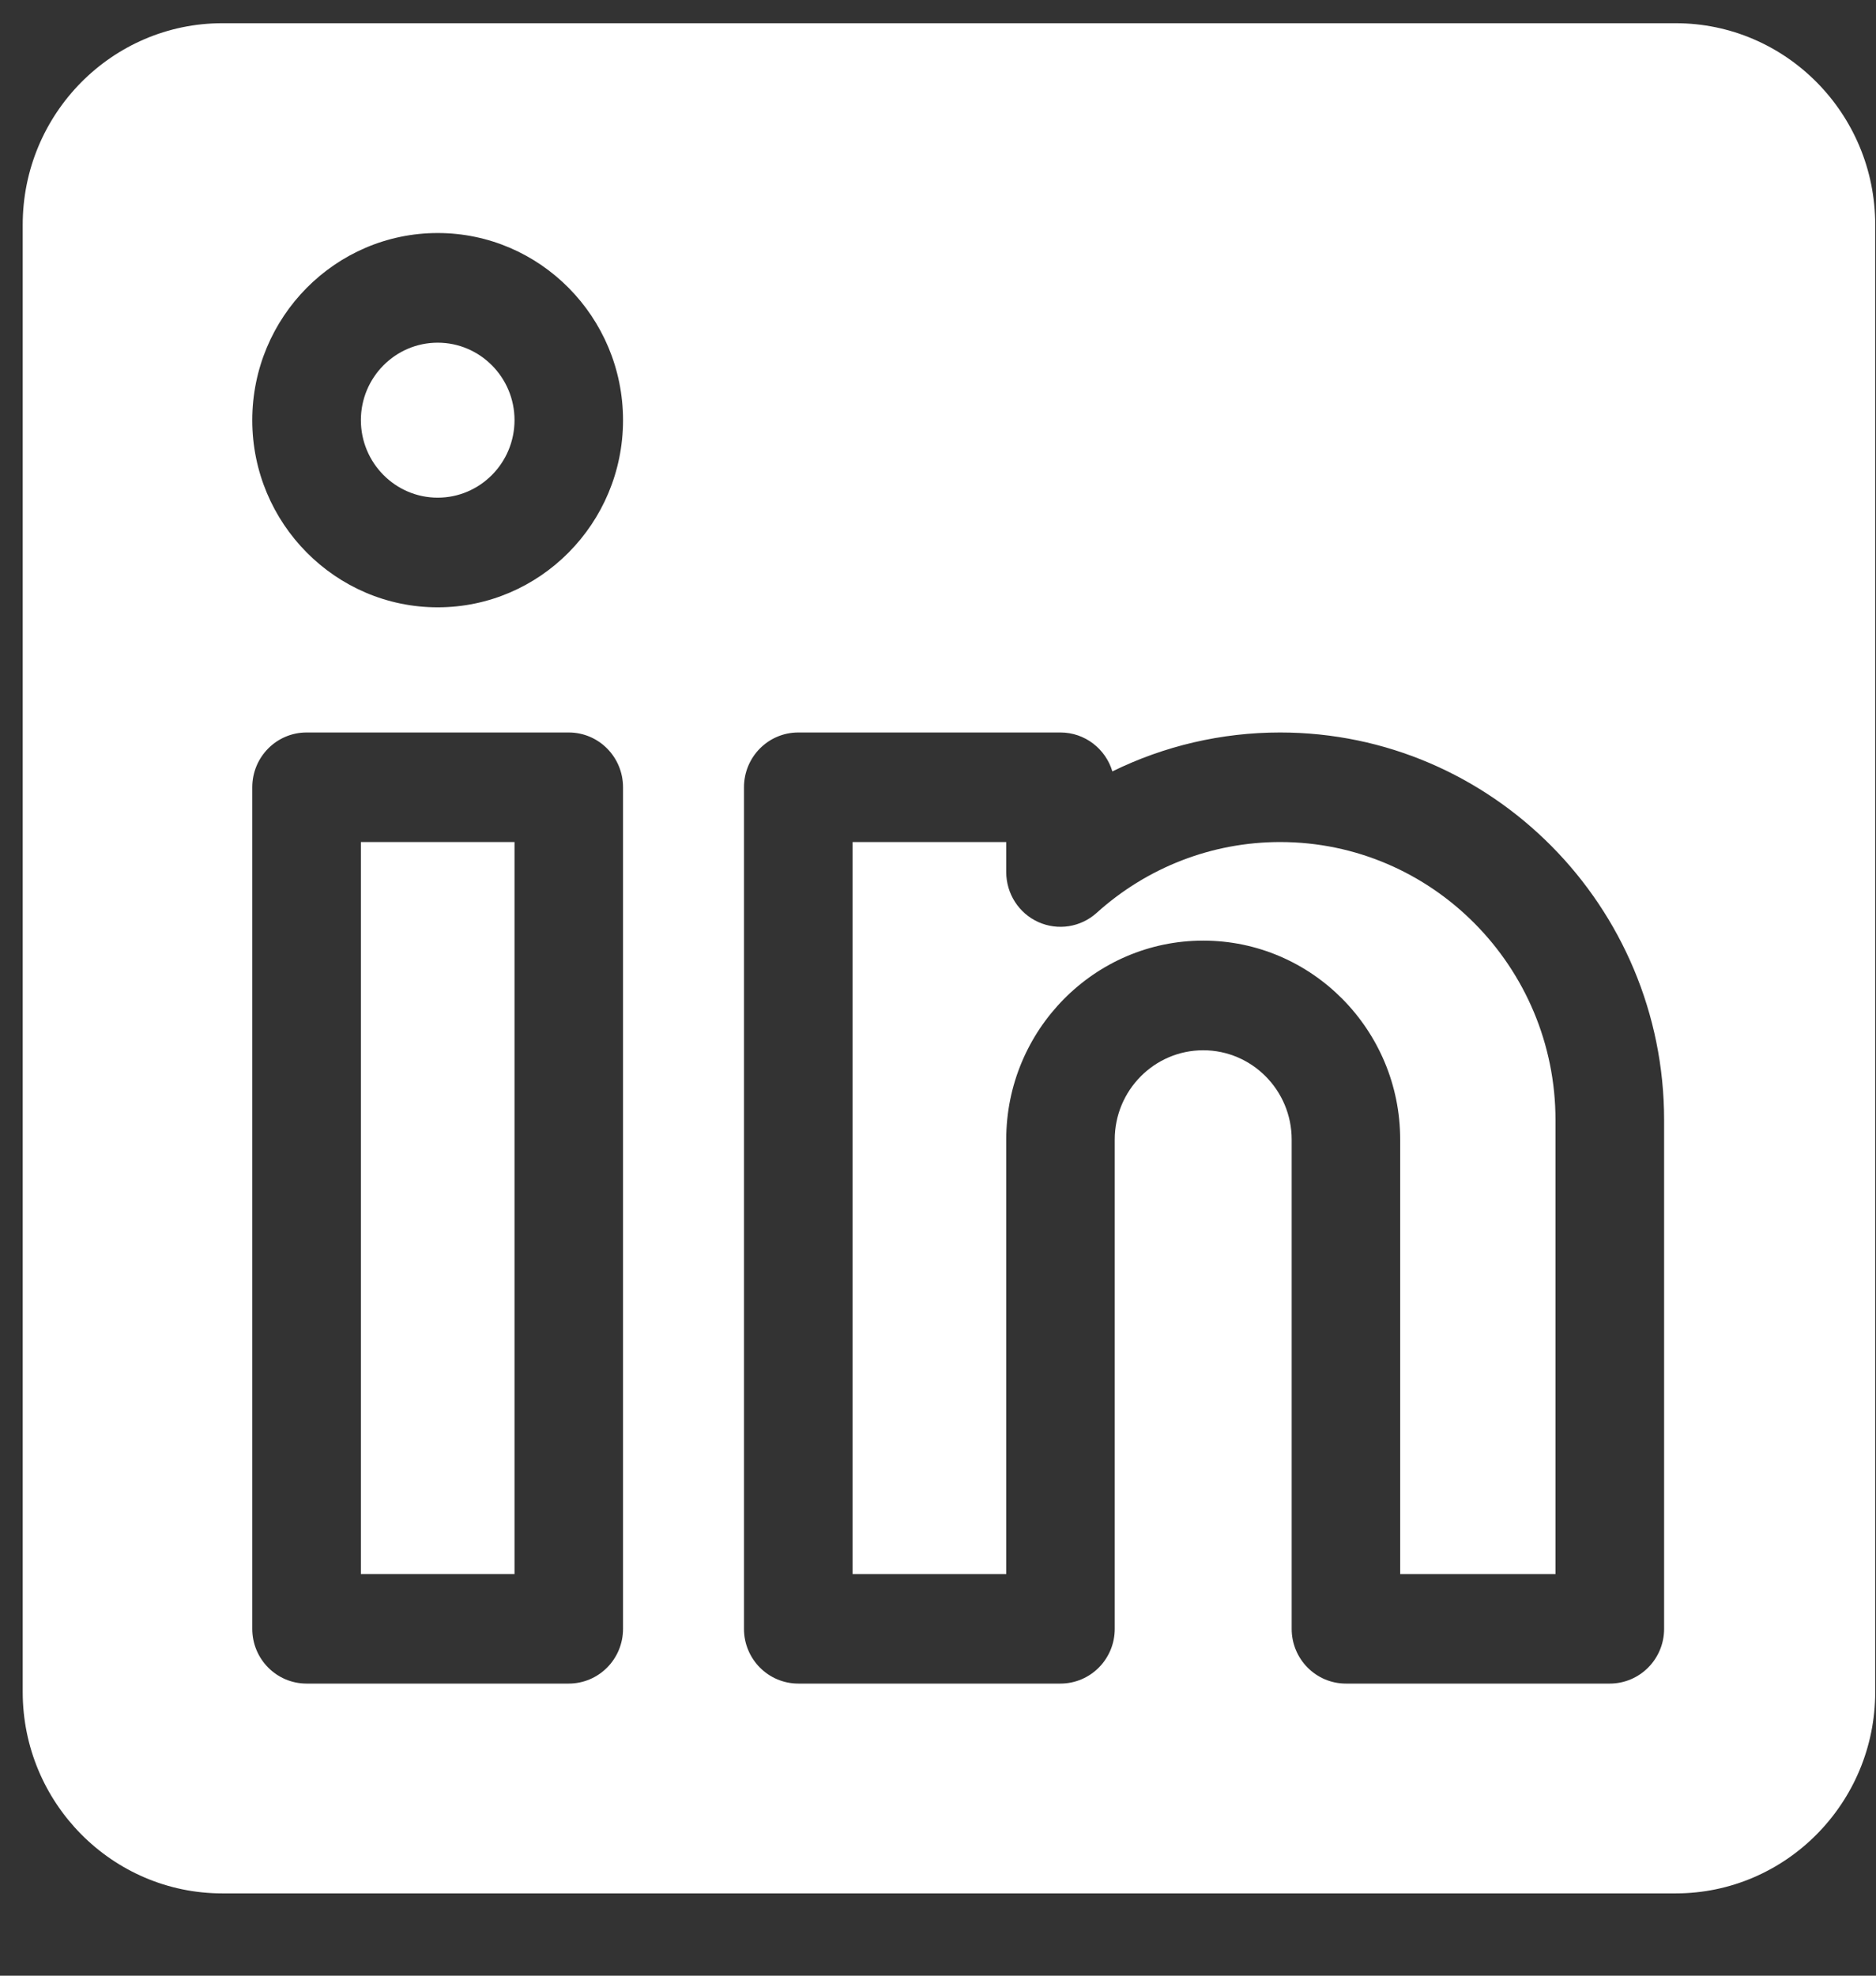 <svg width="19" height="20" viewBox="0 0 19 20" fill="none" xmlns="http://www.w3.org/2000/svg">
<rect x="0" y="0" width="19" height="20" fill="#333333" stroke="none"/>
<path d="M4.433 3.469C4.004 3.469 3.655 3.821 3.655 4.253C3.655 4.686 4.004 5.038 4.433 5.038C4.862 5.038 5.211 4.686 5.211 4.253C5.211 3.821 4.862 3.469 4.433 3.469Z" fill="white"/>
<path d="M3.655 8.524H5.211V15.934H3.655V8.524Z" fill="white"/>
<path d="M16.971 0.235H2.252C1.137 0.235 0.23 1.15 0.23 2.275V17.128C0.23 18.252 1.137 19.167 2.252 19.167H16.971C18.086 19.167 18.992 18.252 18.992 17.128V2.275C18.992 1.15 18.086 0.235 16.971 0.235ZM6.31 16.489C6.31 16.795 6.064 17.043 5.76 17.043H3.105C2.801 17.043 2.555 16.795 2.555 16.489V7.97C2.555 7.663 2.801 7.415 3.105 7.415H5.76C6.064 7.415 6.31 7.663 6.31 7.97V16.489ZM4.433 6.148C3.398 6.148 2.555 5.298 2.555 4.254C2.555 3.209 3.398 2.359 4.433 2.359C5.468 2.359 6.31 3.209 6.31 4.254C6.31 5.298 5.468 6.148 4.433 6.148ZM16.854 16.489C16.854 16.795 16.607 17.043 16.304 17.043H13.631C13.328 17.043 13.082 16.795 13.082 16.489V11.536C13.082 11.037 12.68 10.632 12.186 10.632C11.692 10.632 11.29 11.037 11.29 11.536V16.489C11.29 16.795 11.044 17.043 10.74 17.043H8.085C7.781 17.043 7.535 16.795 7.535 16.489V7.97C7.535 7.663 7.781 7.415 8.085 7.415H10.74C10.988 7.415 11.198 7.581 11.266 7.809C11.791 7.551 12.371 7.415 12.965 7.415C15.109 7.415 16.854 9.175 16.854 11.338V16.489H16.854Z" fill="white"/>
<path d="M12.965 8.524C12.279 8.524 11.619 8.779 11.107 9.241C10.945 9.387 10.714 9.423 10.516 9.334C10.318 9.245 10.191 9.046 10.191 8.828V8.524H8.635V15.934H10.191V11.536C10.191 10.426 11.086 9.522 12.186 9.522C13.286 9.522 14.181 10.426 14.181 11.536V15.934H15.754V11.339C15.754 9.787 14.503 8.524 12.965 8.524Z" fill="white"/>
</svg>

